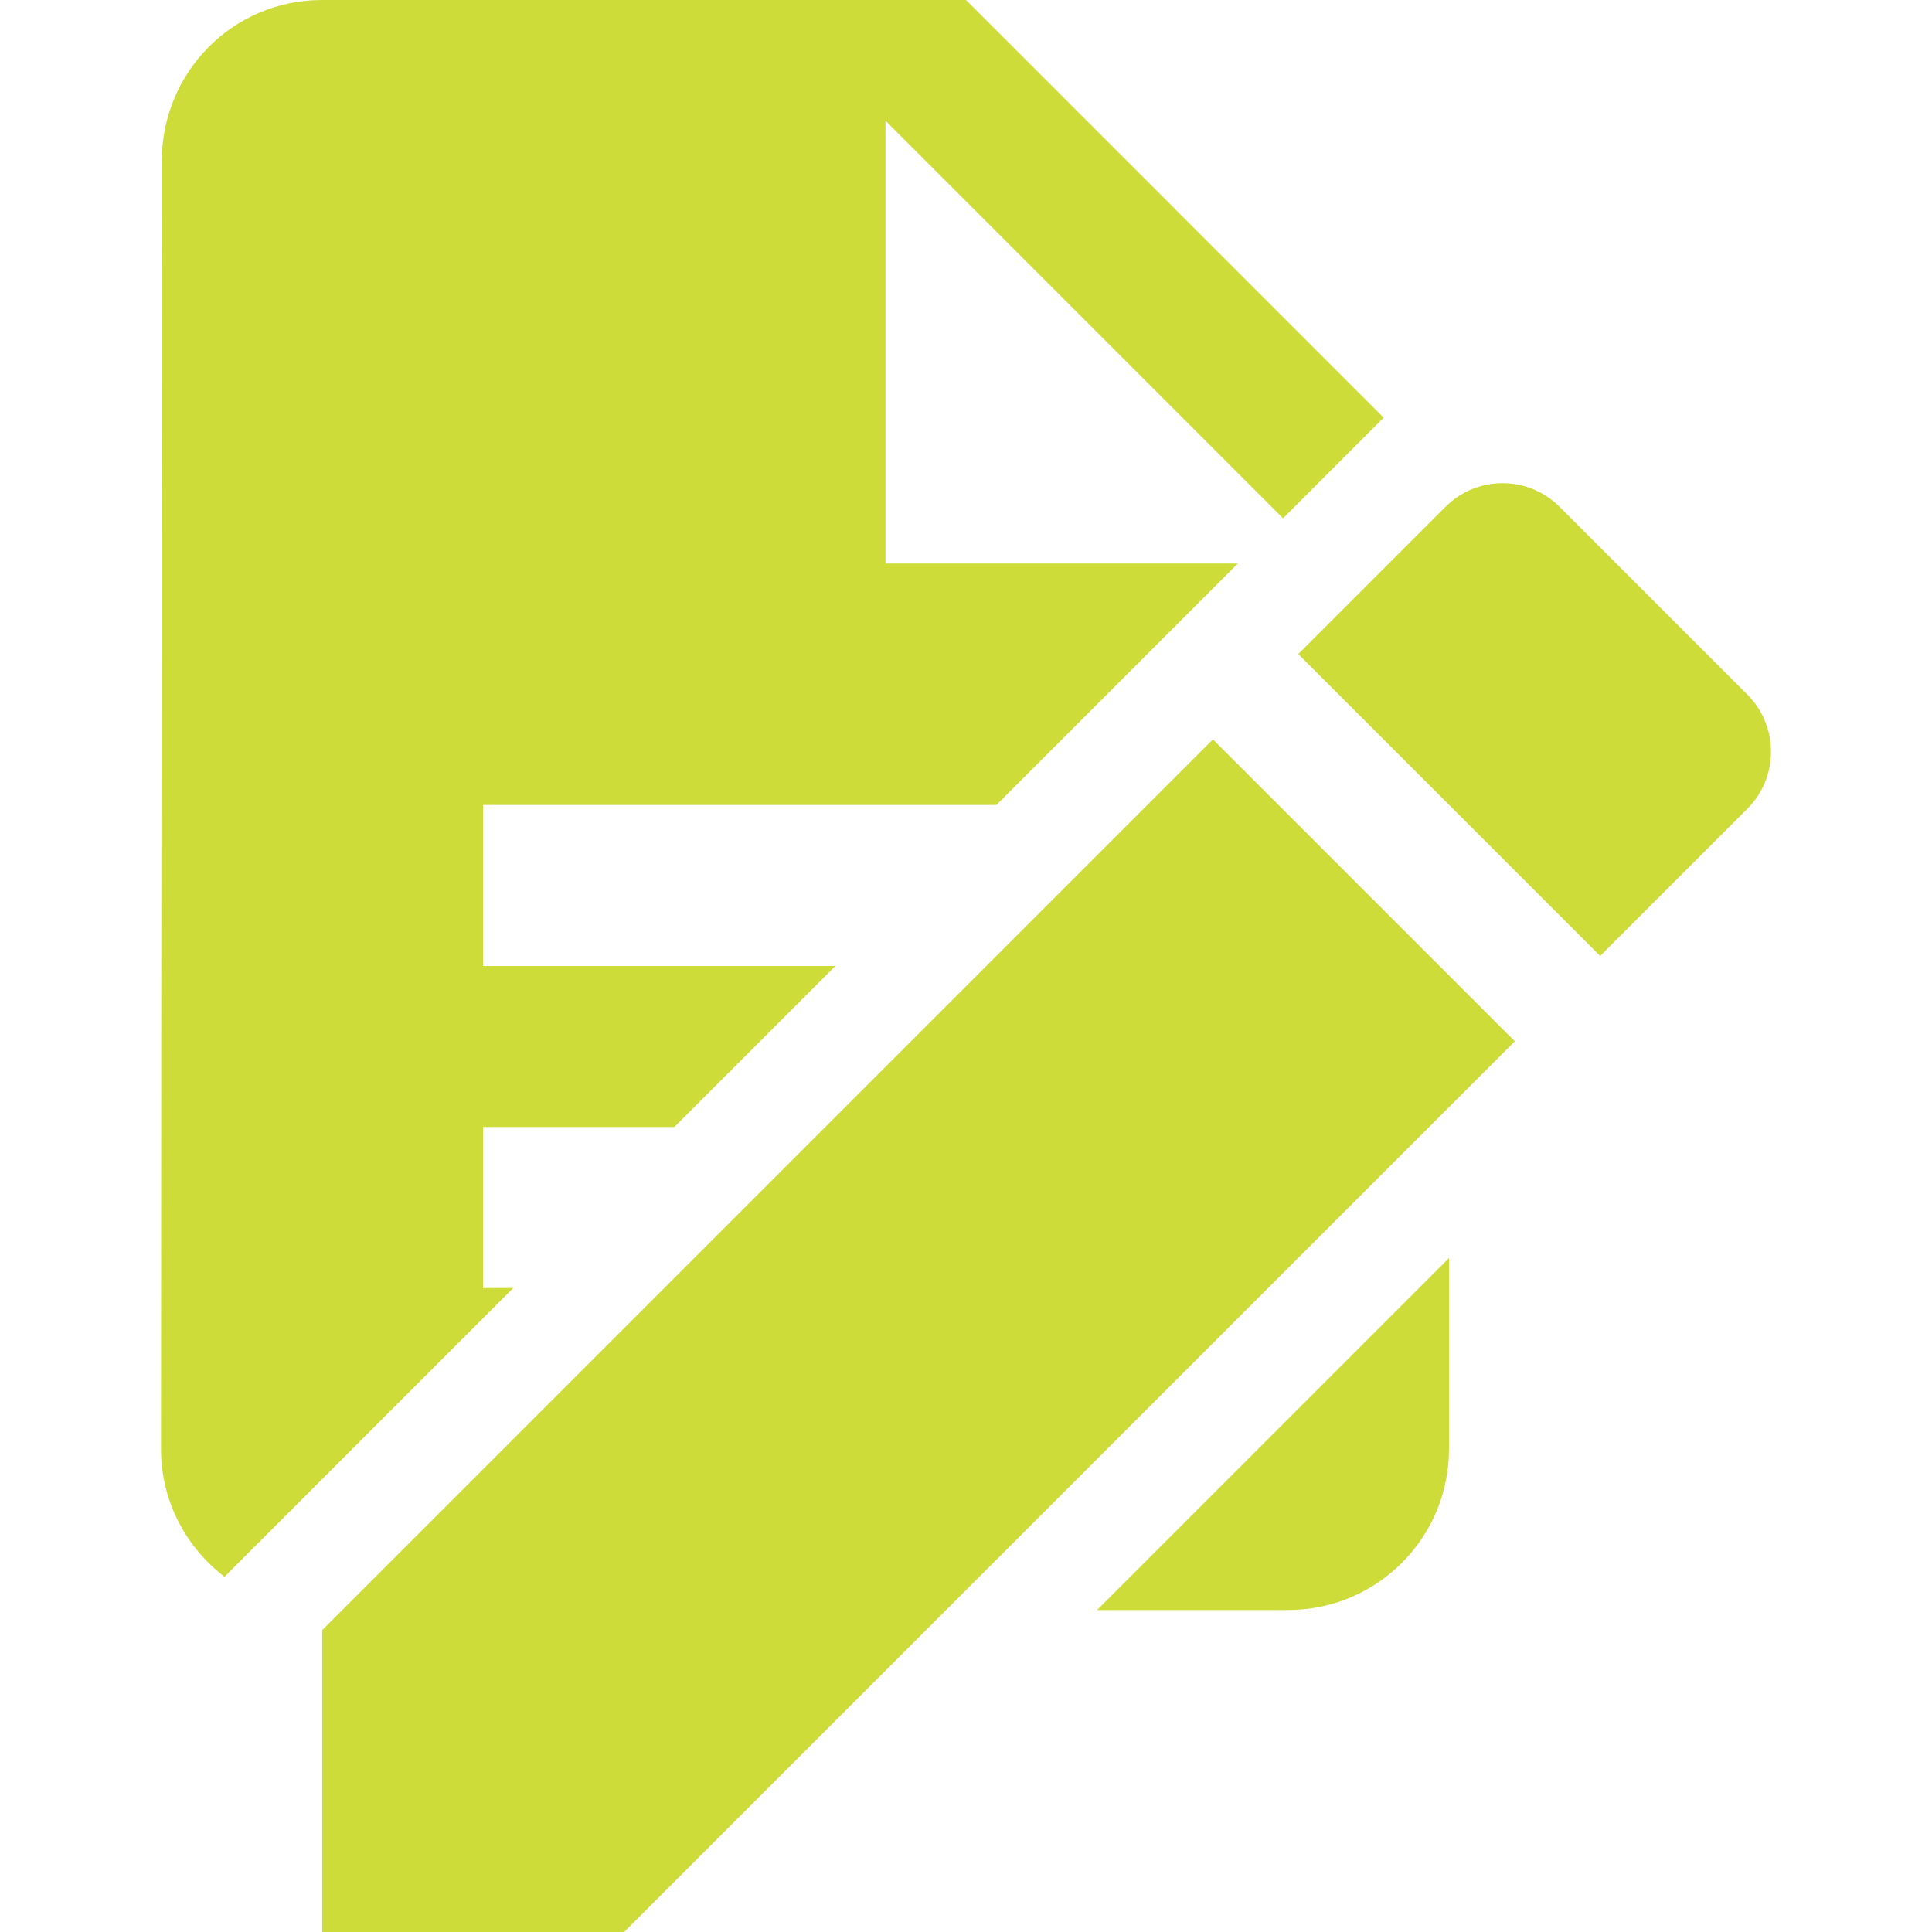 <?xml version="1.0" encoding="UTF-8" standalone="no"?>
<svg
   xmlns:dc="http://purl.org/dc/elements/1.1/"
   xmlns:cc="http://creativecommons.org/ns#"
   xmlns:rdf="http://www.w3.org/1999/02/22-rdf-syntax-ns#"
   xmlns:svg="http://www.w3.org/2000/svg"
   xmlns="http://www.w3.org/2000/svg"
   xmlns:sodipodi="http://sodipodi.sourceforge.net/DTD/sodipodi-0.dtd"
   xmlns:inkscape="http://www.inkscape.org/namespaces/inkscape"
   width="48"
   height="48"
   viewBox="0 0 48 48"
   id="svg2"
   version="1.1"
   inkscape:version="0.91 r13725"
   sodipodi:docname="accessories-text-editor.svg"
   style="fill:#CDDC39">
  <defs
     id="defs8" />
  <sodipodi:namedview
     pagecolor="#ffffff"
     bordercolor="#666666"
     borderopacity="1"
     objecttolerance="10"
     gridtolerance="10"
     guidetolerance="10"
     inkscape:pageopacity="0"
     inkscape:pageshadow="2"
     inkscape:window-width="1366"
     inkscape:window-height="713"
     id="namedview6"
     showgrid="false"
     inkscape:snap-bbox="true"
     inkscape:bbox-nodes="true"
     inkscape:snap-page="true"
     inkscape:zoom="2.604313906705789"
     inkscape:cx="-80.73894315639552"
     inkscape:cy="-3.338301237205265"
     inkscape:window-x="0"
     inkscape:window-y="30"
     inkscape:window-maximized="1"
     inkscape:current-layer="svg2"
     fit-margin-top="0"
     fit-margin-left="0"
     fit-margin-right="0"
     fit-margin-bottom="0" />
  <path
     id="path4140"
     style="fill:#CDDC39;fill-opacity:1"
     d="m 8.005,40.5 0,7.5 L 15.505,48 37.635,25.87 30.135,18.37 8.005,40.5 Z M 43.415,20.09 C 44.195,19.31 44.195,18.04 43.415,17.26 L 38.745,12.59 c -0.78,-0.78 -2.05,-0.78 -2.83,0 L 32.255,16.25 l 7.5,7.5 3.66,-3.66 z M 8,0 c -2.21,0 -3.98,1.79 -3.98,4 l -0.02,32 c 0,1.301 0.623,2.443 1.578,3.174 L 12.752,32 12,32 l 0,-4 4.754,0 4,-4 L 12,24 12,20 24.754,20 30.381,14.373 30.754,14 22,14 22,3 l 9.877,9.877 2.5,-2.5 L 24,0 l -16,0 z M 36,31.256 27.256,40 32,40 c 2.21,0 4,-1.79 4,-4 l 0,-4.744 z" />
</svg>
